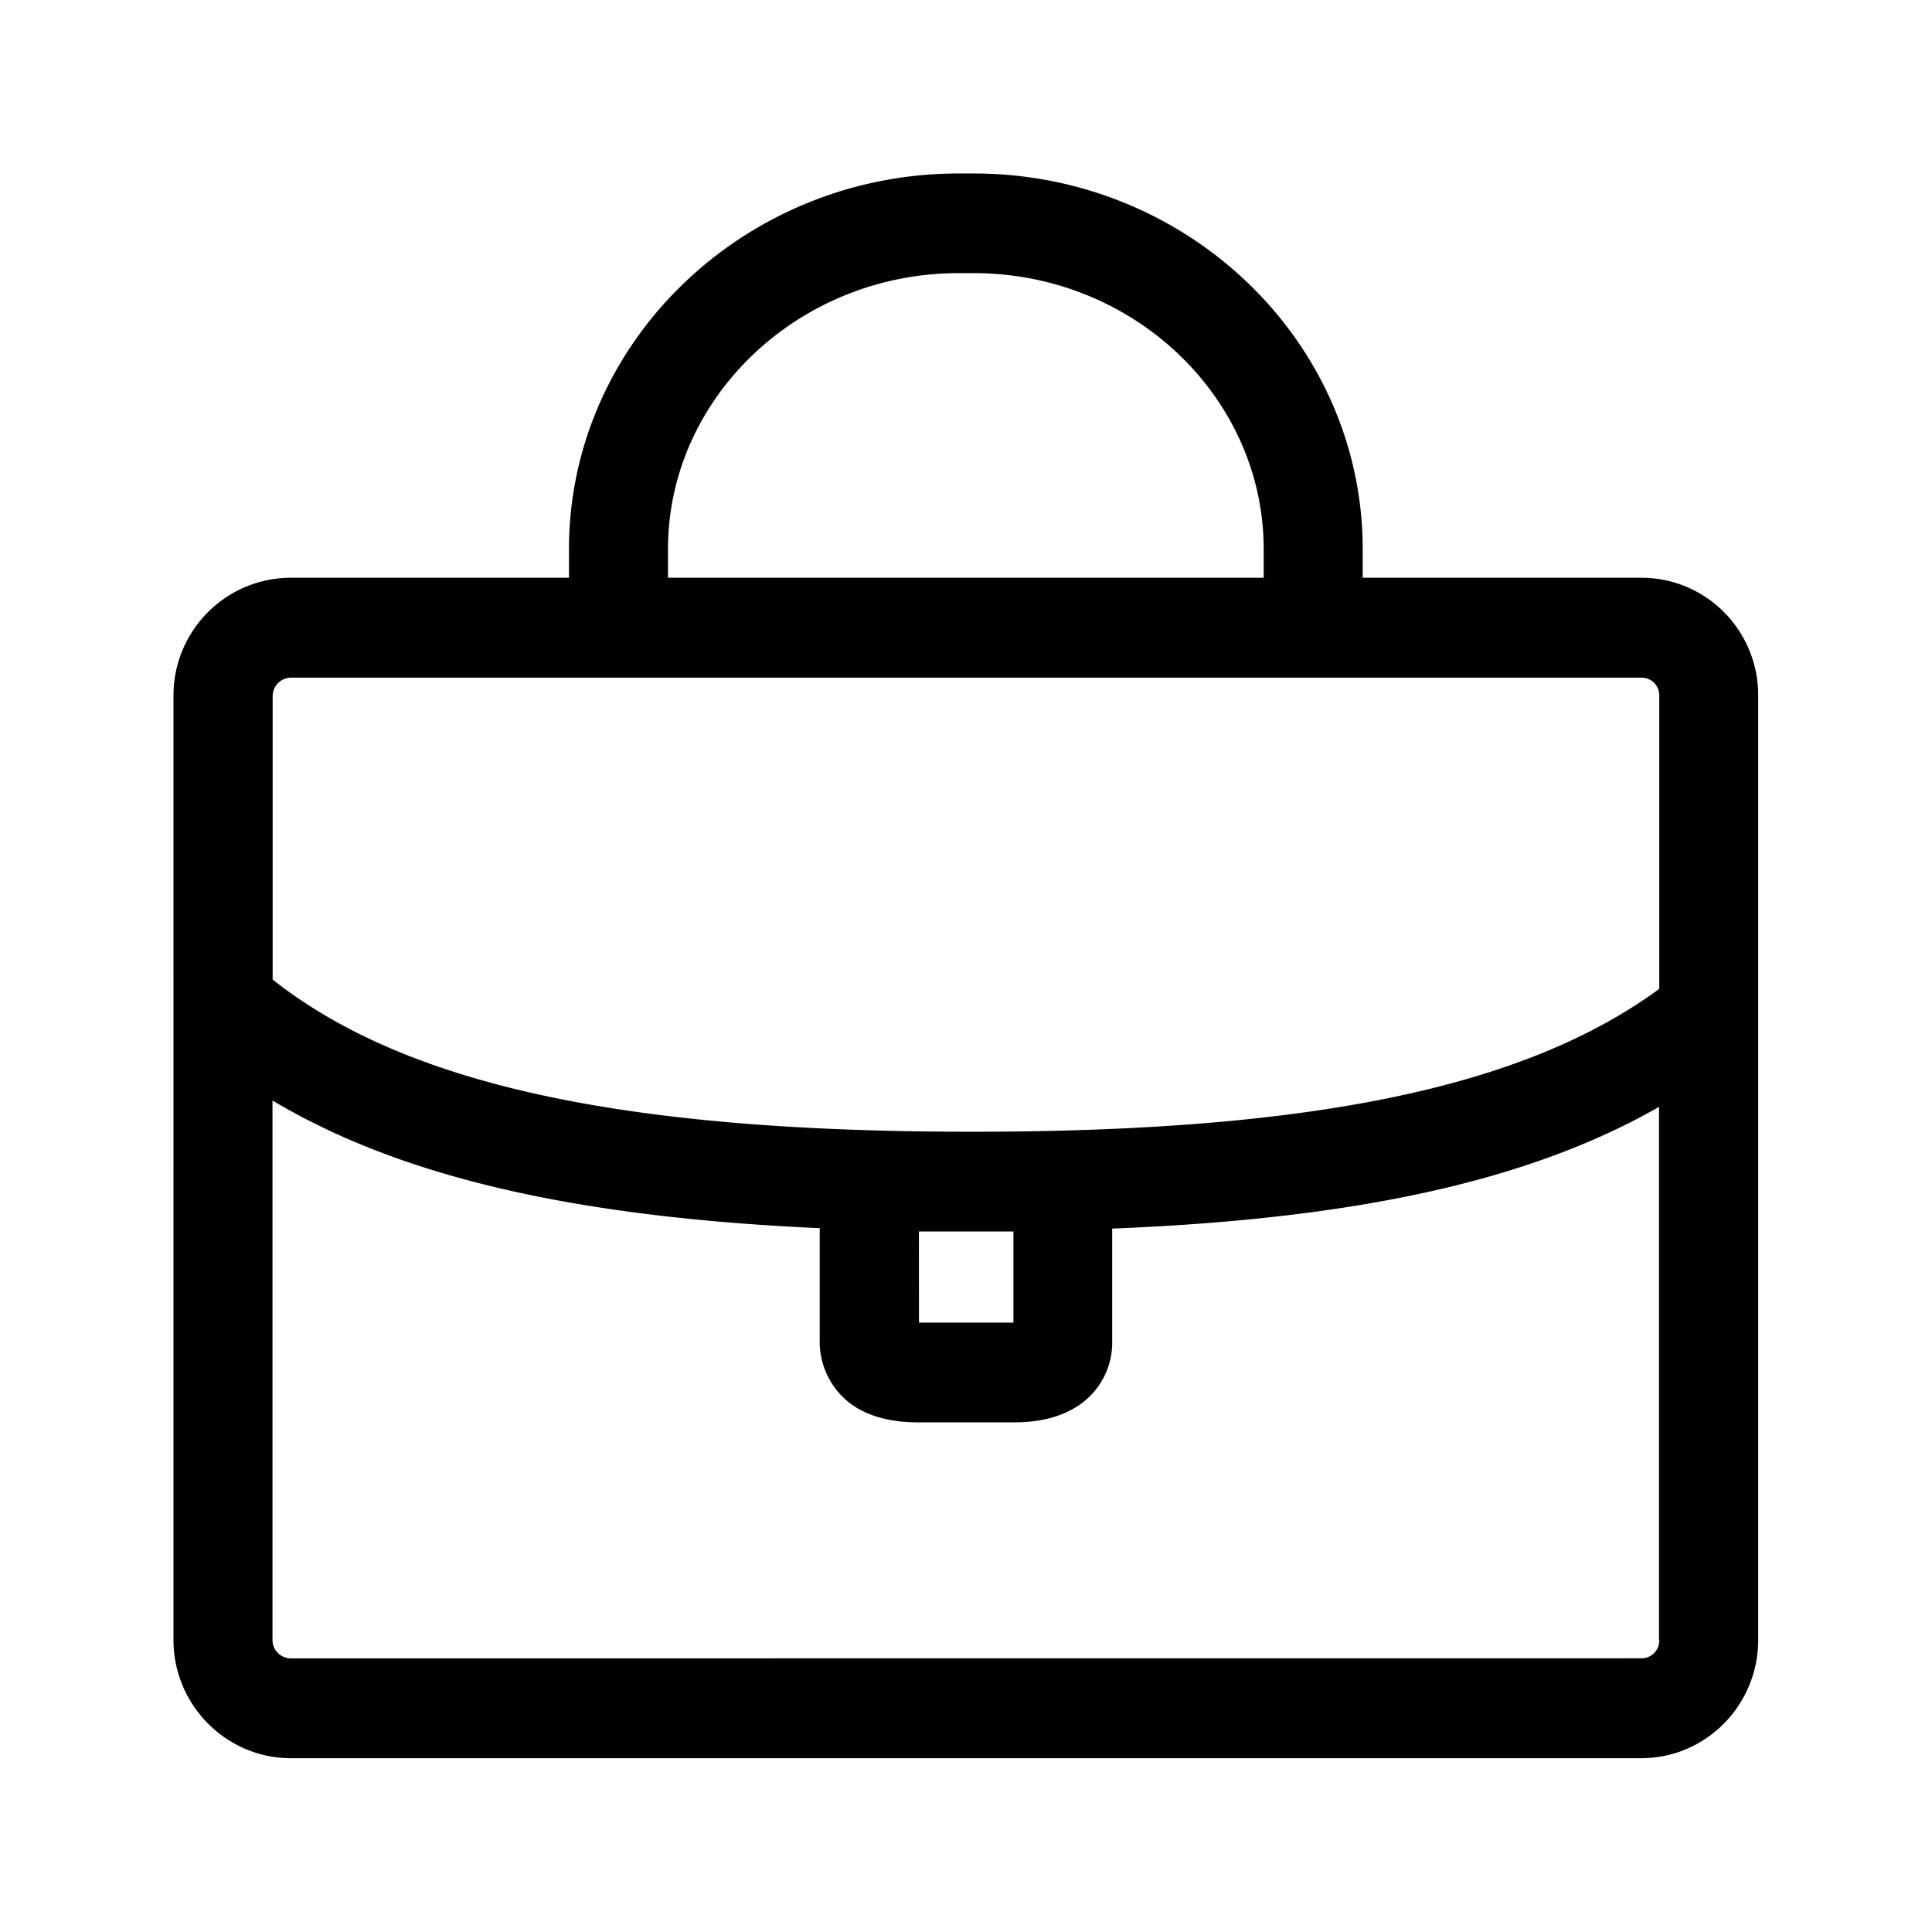<svg xmlns="http://www.w3.org/2000/svg" width="24" height="24" fill="none"><path fill="#000" d="M16.928 7.177h3.46c.806 0 1.453.653 1.453 1.463v11.73c0 .813-.65 1.471-1.454 1.471H3.614c-.804 0-1.459-.66-1.459-1.47V8.64c0-.81.655-1.463 1.46-1.463h3.453v-.355c0-2.569 2.174-4.667 4.84-4.667h.188c2.667 0 4.832 2.098 4.832 4.667zm-8.63-.355v.355h7.4v-.355c0-1.883-1.616-3.429-3.602-3.429h-.187c-1.986 0-3.611 1.546-3.611 3.429m12.314 5.462V8.642a.22.22 0 0 0-.222-.224H3.617a.23.23 0 0 0-.23.224v3.527c1.656 1.305 4.348 1.89 8.687 1.89 4.232 0 6.874-.554 8.538-1.775m-9.196 4.146h1.173v-1.132h-1.174zm8.974 4.17a.22.22 0 0 0 .222-.23h-.003V13.75c-1.591.91-3.734 1.39-6.793 1.512v1.39a.94.94 0 0 1-.434.818c-.205.131-.46.199-.787.199h-1.196q-.48-.001-.787-.2a.96.96 0 0 1-.429-.817v-1.395c-3.076-.14-5.216-.644-6.798-1.586v6.7c0 .132.106.23.23.23z"/></svg>